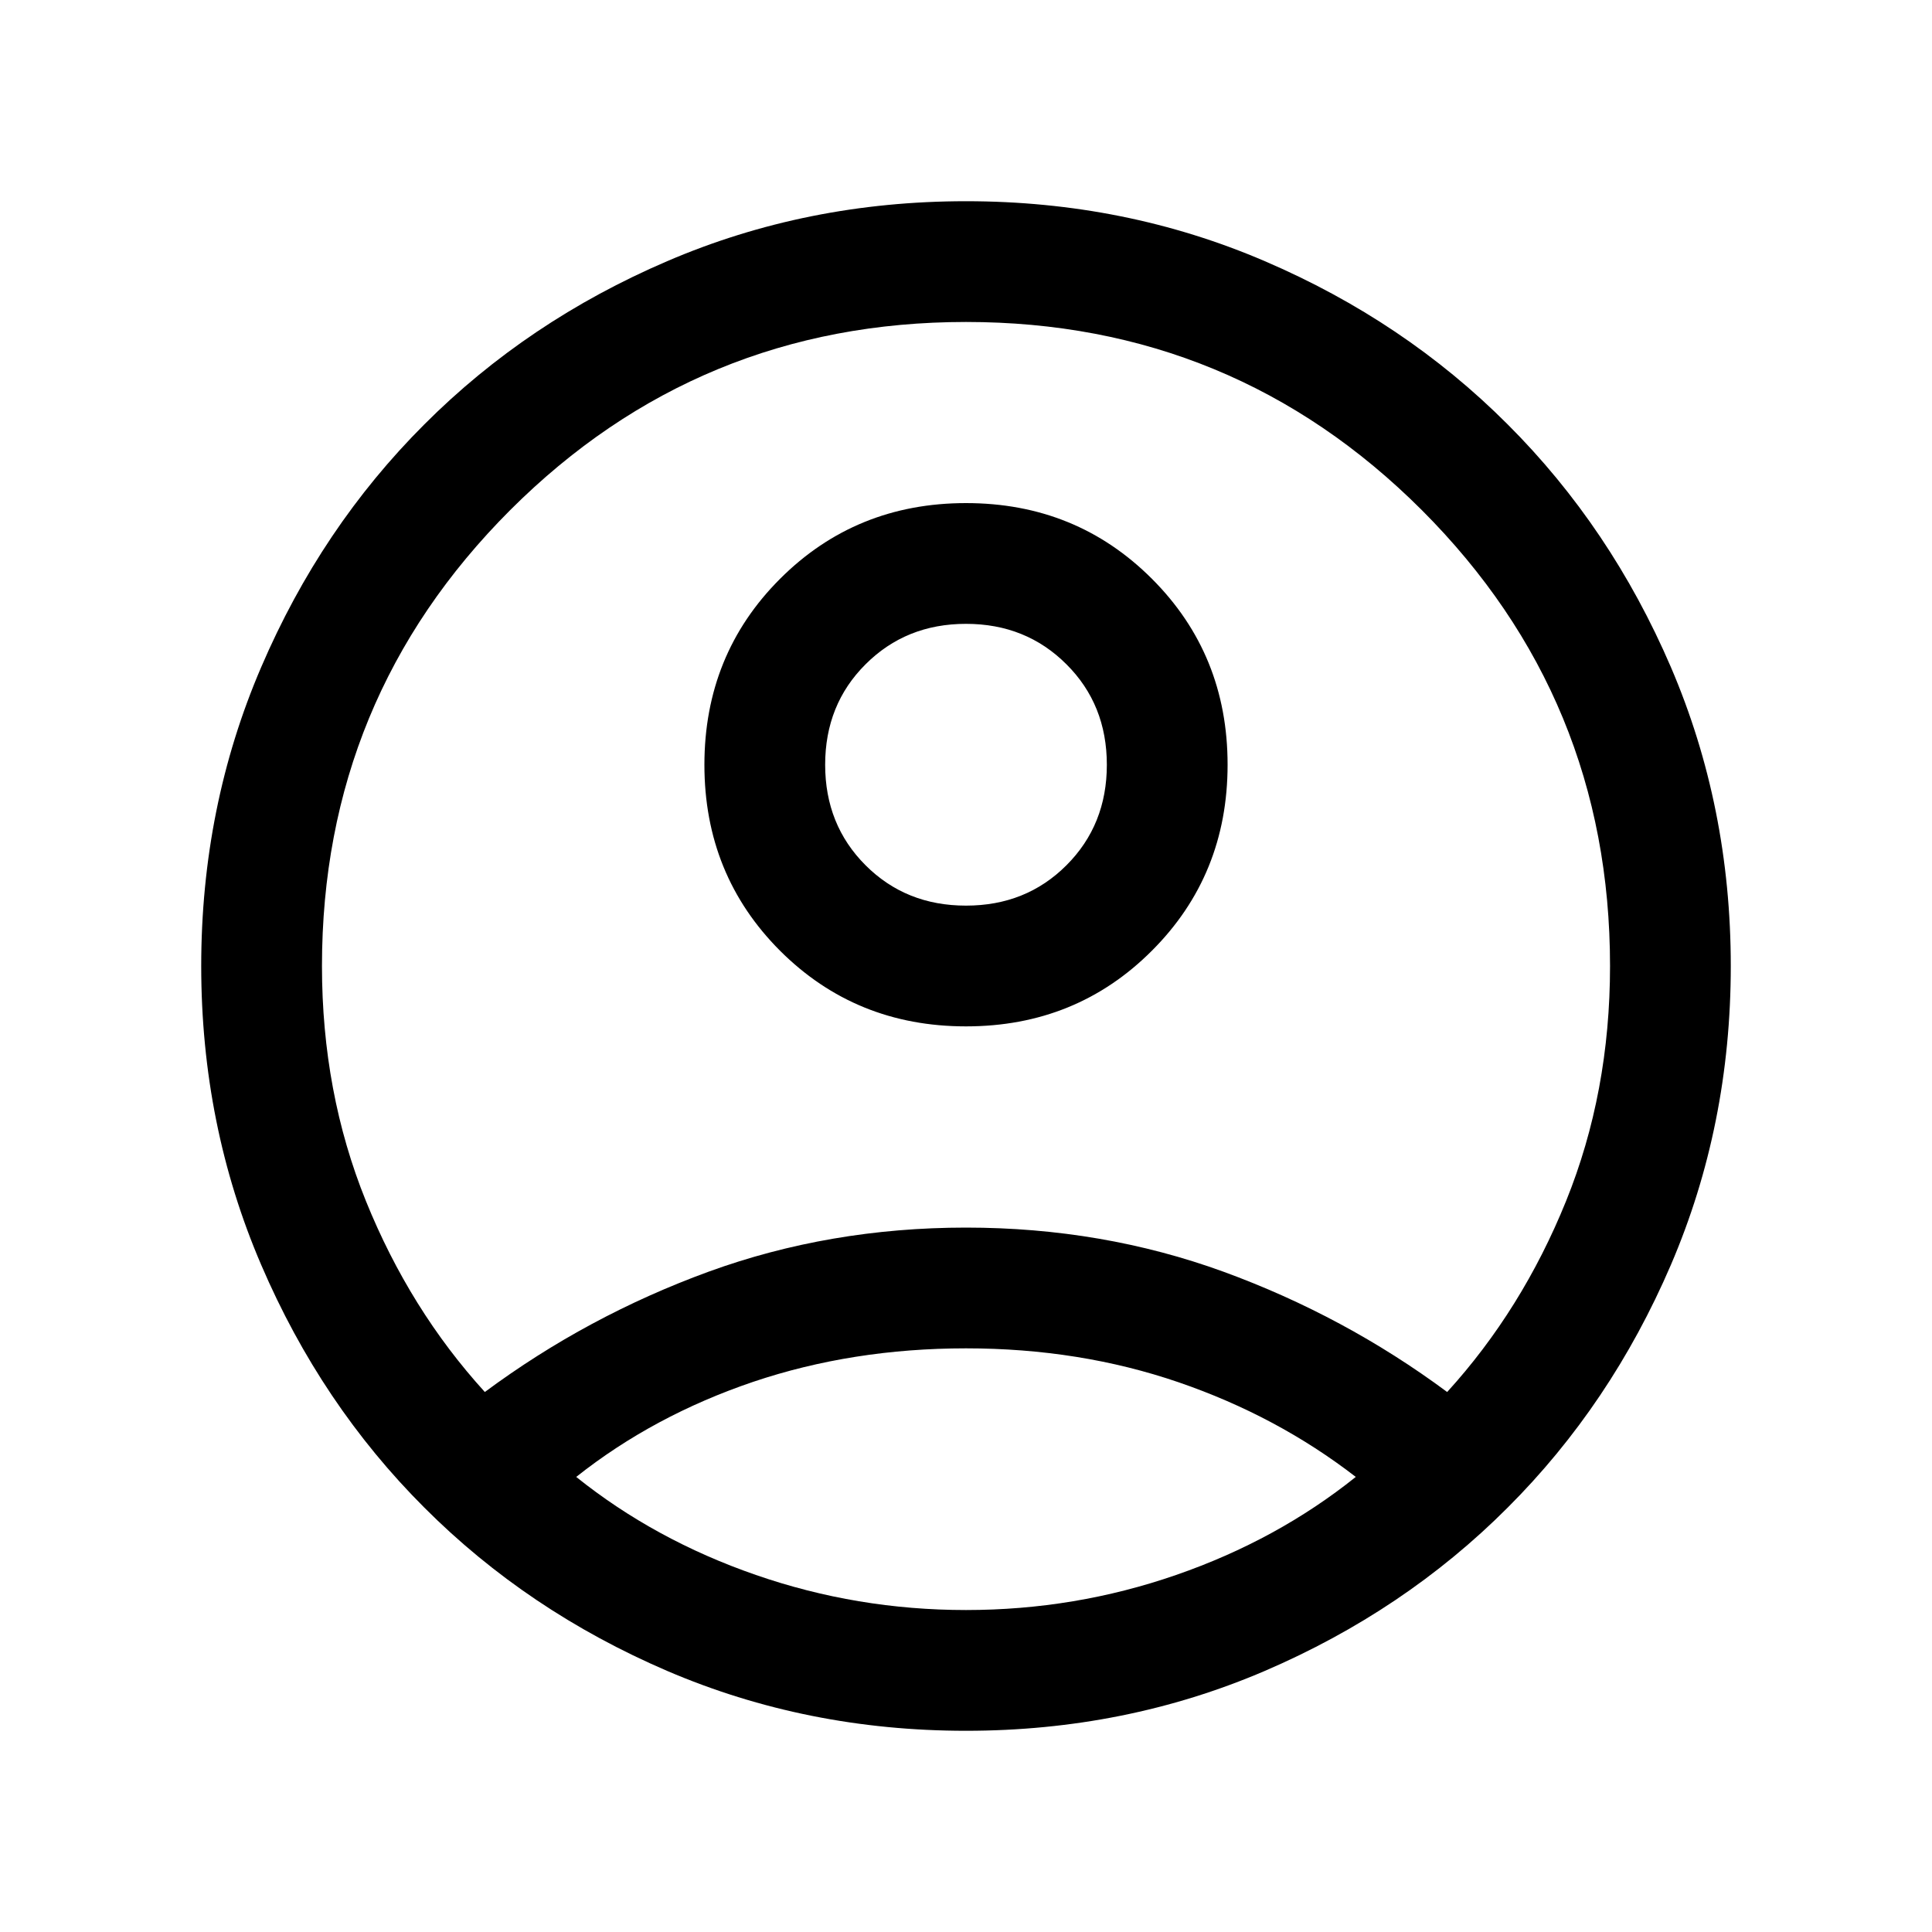 <svg width="20" height="20" viewBox="0 0 20 20" fill="none" xmlns="http://www.w3.org/2000/svg">
<g id="Style=Outlined">
<mask id="mask0_50_418" style="mask-type:alpha" maskUnits="userSpaceOnUse" x="0" y="0" width="20" height="20">
<rect id="Bounding box" width="20" height="20" fill="#D9D9D9"/>
</mask>
<g mask="url(#mask0_50_418)">
<path id="account_circle" d="M5.019 14.41C5.727 13.885 6.499 13.47 7.334 13.165C8.169 12.861 9.058 12.708 10 12.708C10.942 12.708 11.831 12.861 12.666 13.165C13.501 13.47 14.273 13.885 14.981 14.41C15.499 13.841 15.909 13.182 16.212 12.433C16.515 11.684 16.667 10.873 16.667 10C16.667 8.153 16.017 6.58 14.719 5.281C13.42 3.983 11.847 3.333 10 3.333C8.153 3.333 6.58 3.983 5.281 5.281C3.983 6.58 3.333 8.153 3.333 10C3.333 10.873 3.485 11.684 3.788 12.433C4.091 13.182 4.501 13.841 5.019 14.41ZM10 10.625C9.239 10.625 8.598 10.364 8.075 9.842C7.553 9.319 7.292 8.678 7.292 7.917C7.292 7.156 7.553 6.514 8.075 5.992C8.597 5.47 9.239 5.208 10 5.208C10.761 5.208 11.402 5.469 11.925 5.992C12.447 6.514 12.708 7.156 12.708 7.916C12.708 8.677 12.447 9.319 11.925 9.841C11.403 10.364 10.761 10.625 10 10.625ZM10 17.917C8.901 17.917 7.869 17.71 6.906 17.297C5.943 16.883 5.105 16.32 4.393 15.607C3.68 14.895 3.117 14.057 2.704 13.094C2.29 12.131 2.083 11.099 2.083 10C2.083 8.901 2.29 7.869 2.704 6.906C3.117 5.943 3.68 5.105 4.393 4.393C5.105 3.68 5.943 3.117 6.906 2.704C7.869 2.29 8.901 2.083 10 2.083C11.099 2.083 12.131 2.29 13.094 2.704C14.057 3.117 14.895 3.68 15.607 4.393C16.32 5.105 16.883 5.943 17.297 6.906C17.71 7.869 17.917 8.901 17.917 10C17.917 11.099 17.71 12.131 17.297 13.094C16.883 14.057 16.32 14.895 15.607 15.607C14.895 16.32 14.057 16.883 13.094 17.297C12.131 17.71 11.099 17.917 10 17.917ZM10 16.667C10.752 16.667 11.477 16.546 12.175 16.304C12.874 16.062 13.493 15.723 14.035 15.289C13.493 14.87 12.882 14.543 12.2 14.309C11.517 14.075 10.784 13.958 10 13.958C9.216 13.958 8.481 14.074 7.796 14.305C7.112 14.537 6.501 14.864 5.965 15.289C6.506 15.723 7.126 16.062 7.825 16.304C8.523 16.546 9.248 16.667 10 16.667ZM10 9.375C10.415 9.375 10.761 9.236 11.04 8.957C11.319 8.678 11.458 8.331 11.458 7.917C11.458 7.502 11.319 7.155 11.04 6.877C10.761 6.598 10.415 6.458 10 6.458C9.585 6.458 9.239 6.598 8.96 6.877C8.681 7.155 8.542 7.502 8.542 7.917C8.542 8.331 8.681 8.678 8.96 8.957C9.239 9.236 9.585 9.375 10 9.375Z" fill="black"/>
</g>
</g>
</svg>
